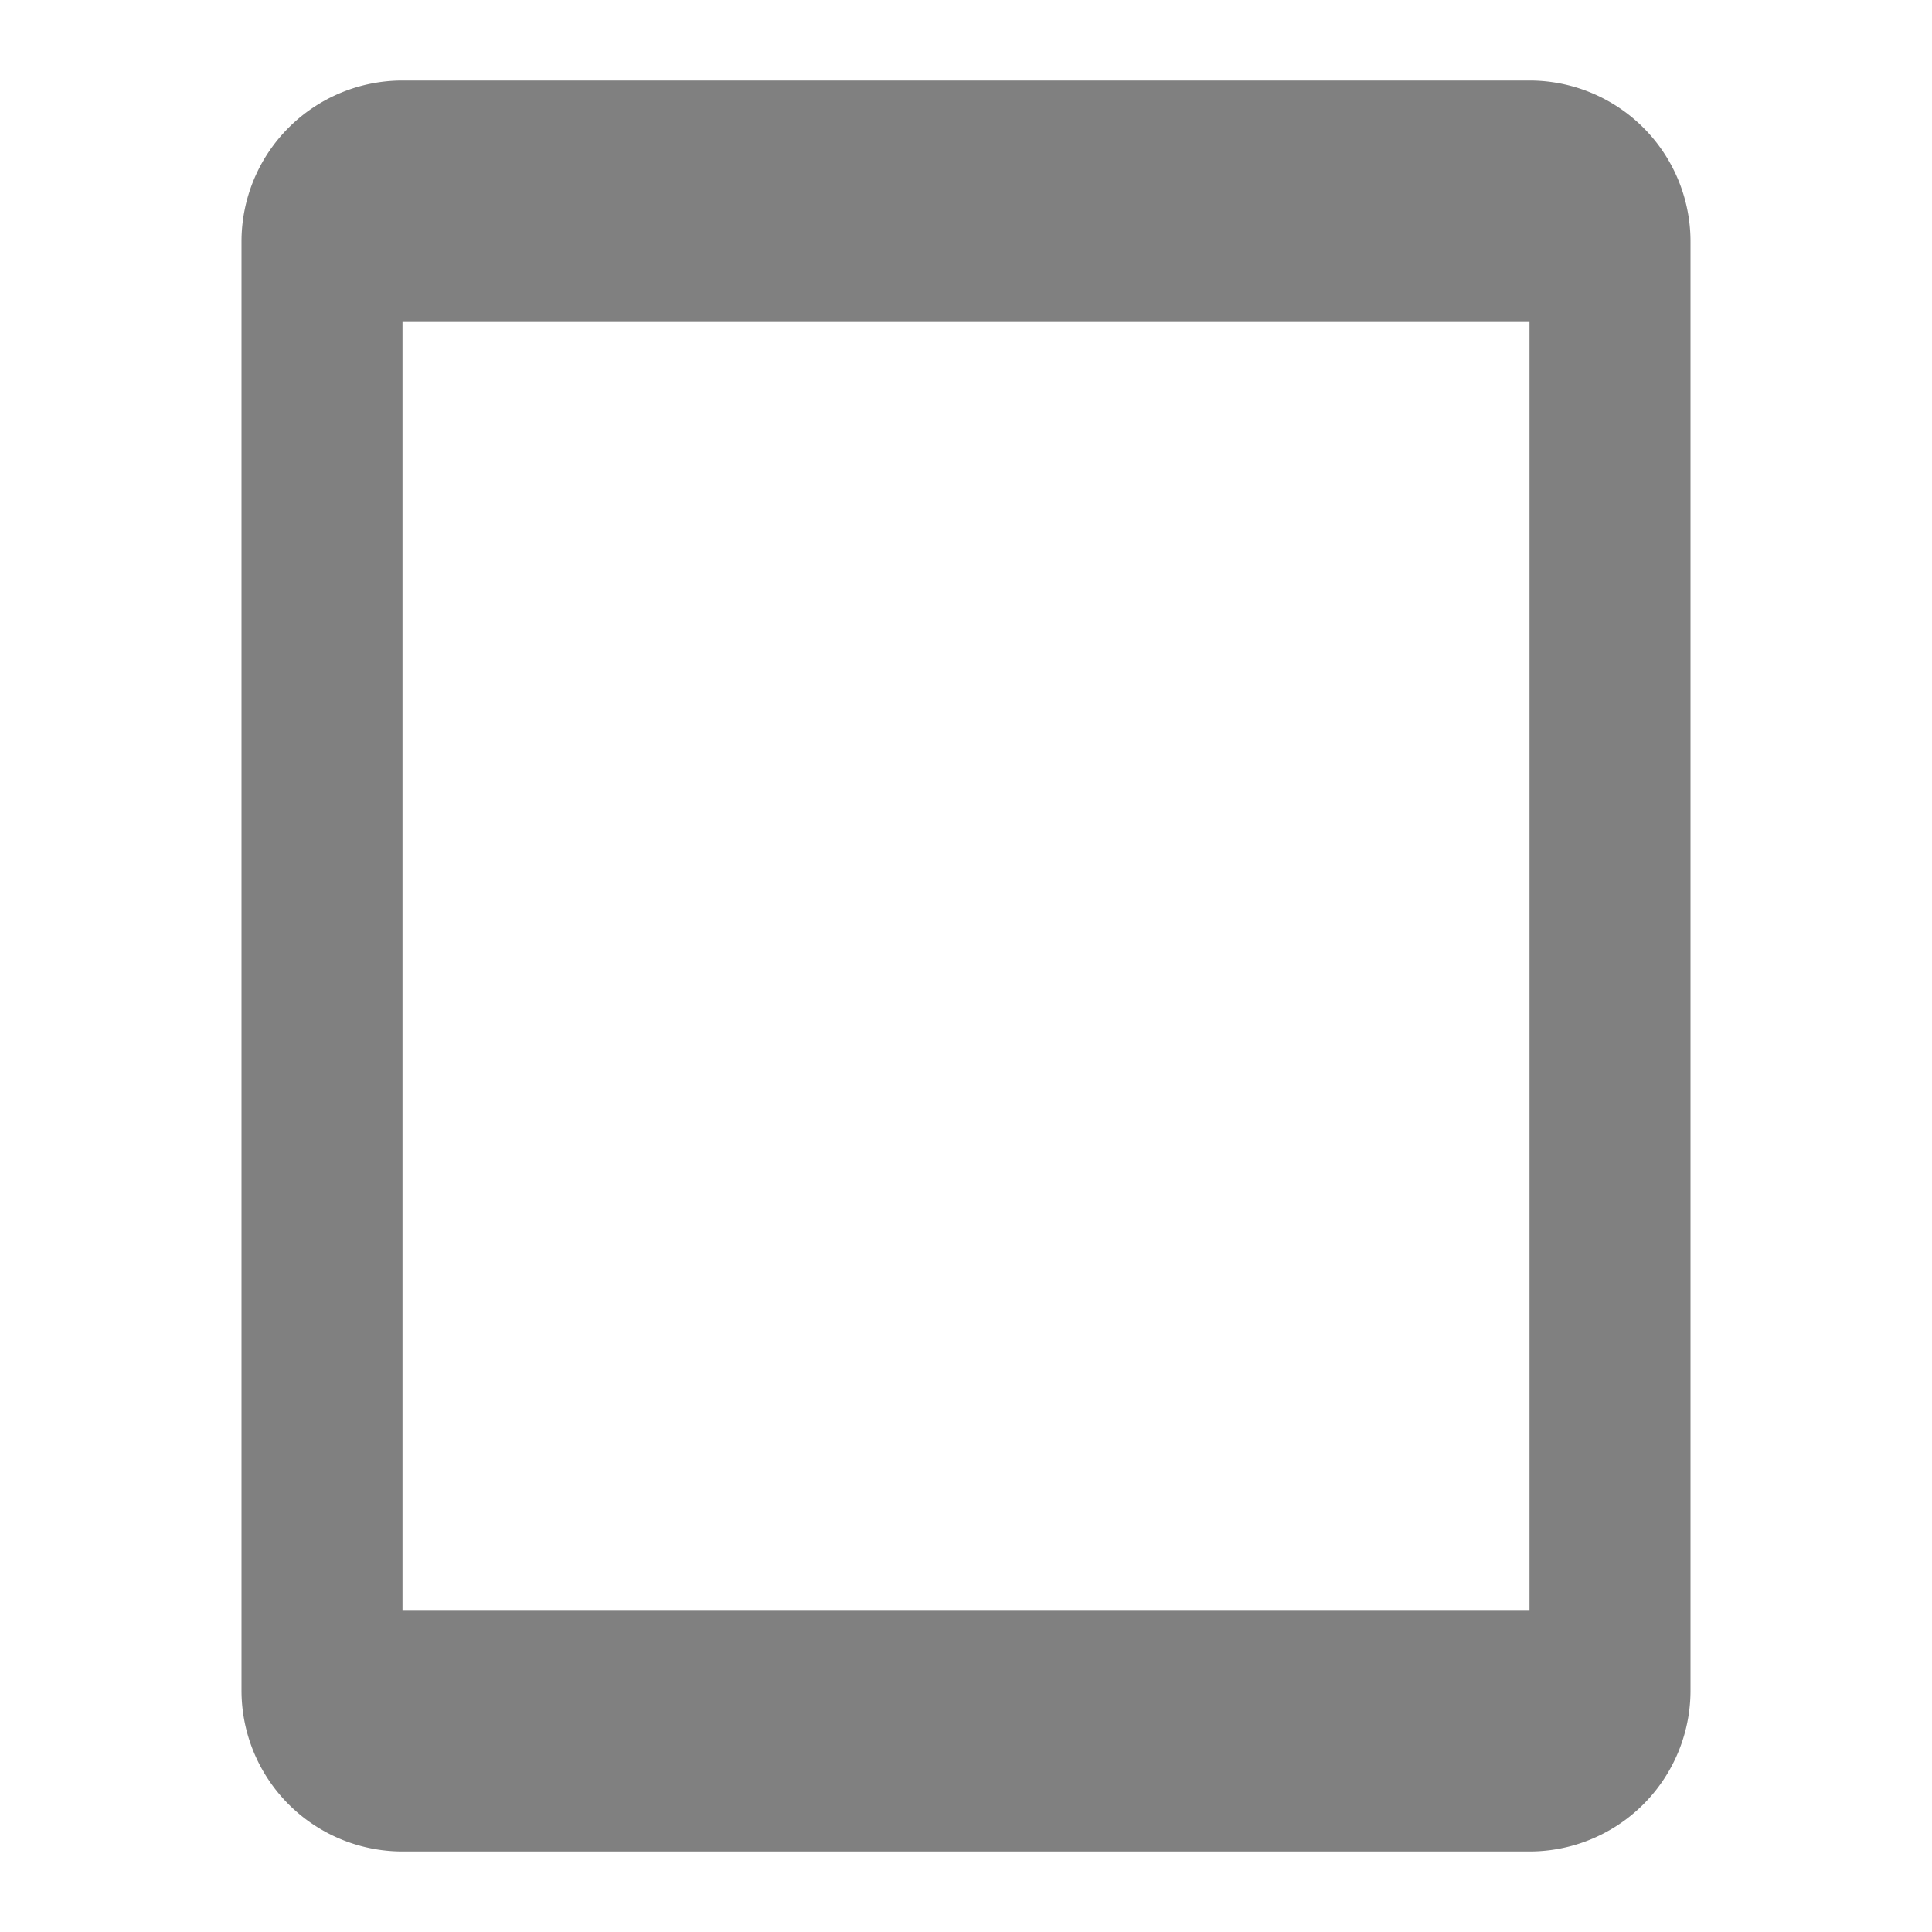 <svg xmlns="http://www.w3.org/2000/svg" viewBox="0 0 24 24">
  <defs>
    <style id="current-color-scheme" type="text/css">
      .ColorScheme-Text { color: #808080 }
    </style>
  </defs>
  <path class="ColorScheme-Text" style="fill:currentColor"
        d="m 5,1 a 2,2 0 0 0 -2,2 v 18 a 2,2 0 0 0 2,2 h 14 a 2,2 0 0 0 2,-2 v -18 a 2,2 0 0 0 -2,-2 z
           m 0,3 h 14 v 16 h -14"/>
</svg>
